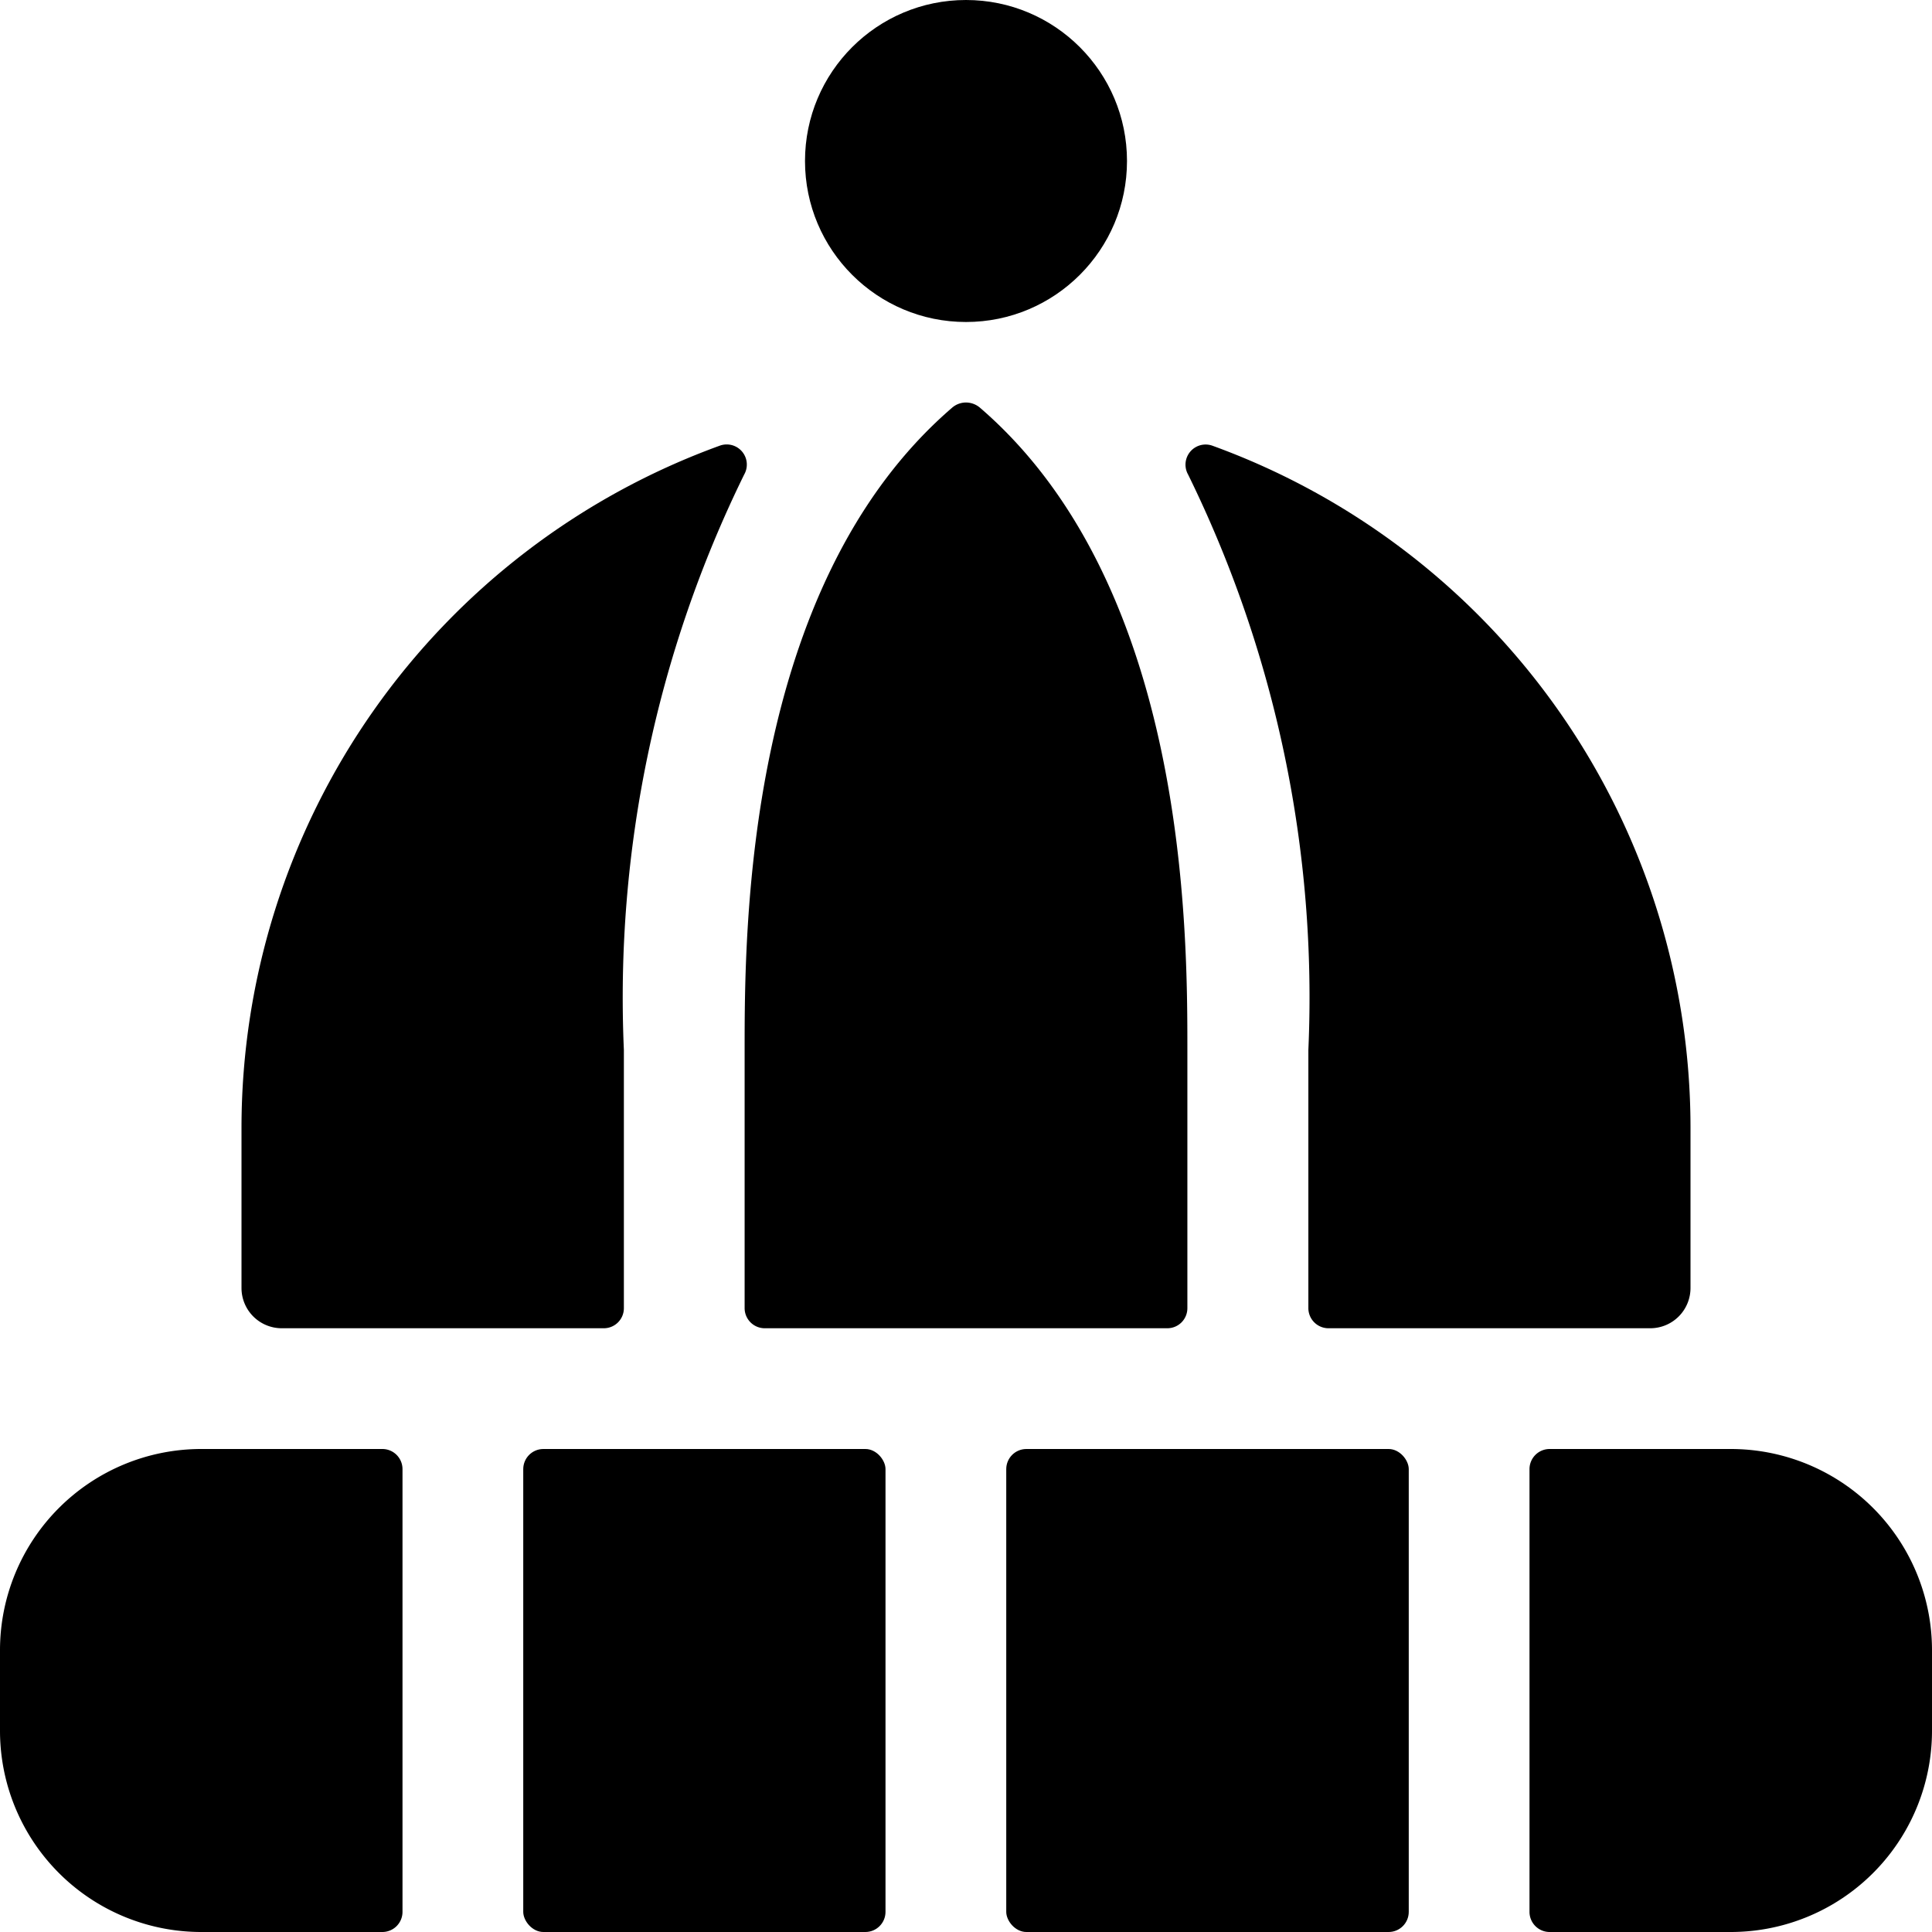 <svg id="Bold" xmlns="http://www.w3.org/2000/svg" viewBox="0 0 24 24"><title>beanie-winter-1</title><circle cx="12" cy="2" r="2"/><rect x="6.5" y="18" width="4.5" height="6" rx="0.25" ry="0.25"/><rect x="12.5" y="18" width="5" height="6" rx="0.25" ry="0.25"/><path d="M5,18.25A.25.25,0,0,0,4.75,18H2.5A2.5,2.5,0,0,0,0,20.5v1A2.5,2.5,0,0,0,2.5,24H4.75A.25.25,0,0,0,5,23.75Z"/><path d="M21.5,18H19.25a.25.25,0,0,0-.25.25v5.5a.25.25,0,0,0,.25.25H21.5A2.5,2.5,0,0,0,24,21.5v-1A2.5,2.5,0,0,0,21.5,18Z"/><path d="M12,5a.264.264,0,0,0-.173.065C9.251,7.284,9.25,11.57,9.25,13.043V16.25a.25.25,0,0,0,.25.25h5a.249.249,0,0,0,.25-.25V13.043c0-1.473,0-5.758-2.576-7.978A.27.27,0,0,0,12,5Z"/><path d="M7.75,13.043A14.749,14.749,0,0,1,9.245,5.894a.25.25,0,0,0-.3-.359A9.018,9.018,0,0,0,3,14v2a.5.5,0,0,0,.5.5h4a.249.249,0,0,0,.25-.25Z"/><path d="M15.059,5.536a.25.25,0,0,0-.3.359,14.74,14.74,0,0,1,1.494,7.148V16.25a.25.25,0,0,0,.25.25h4A.5.5,0,0,0,21,16V14A9.015,9.015,0,0,0,15.059,5.536Z"/></svg>